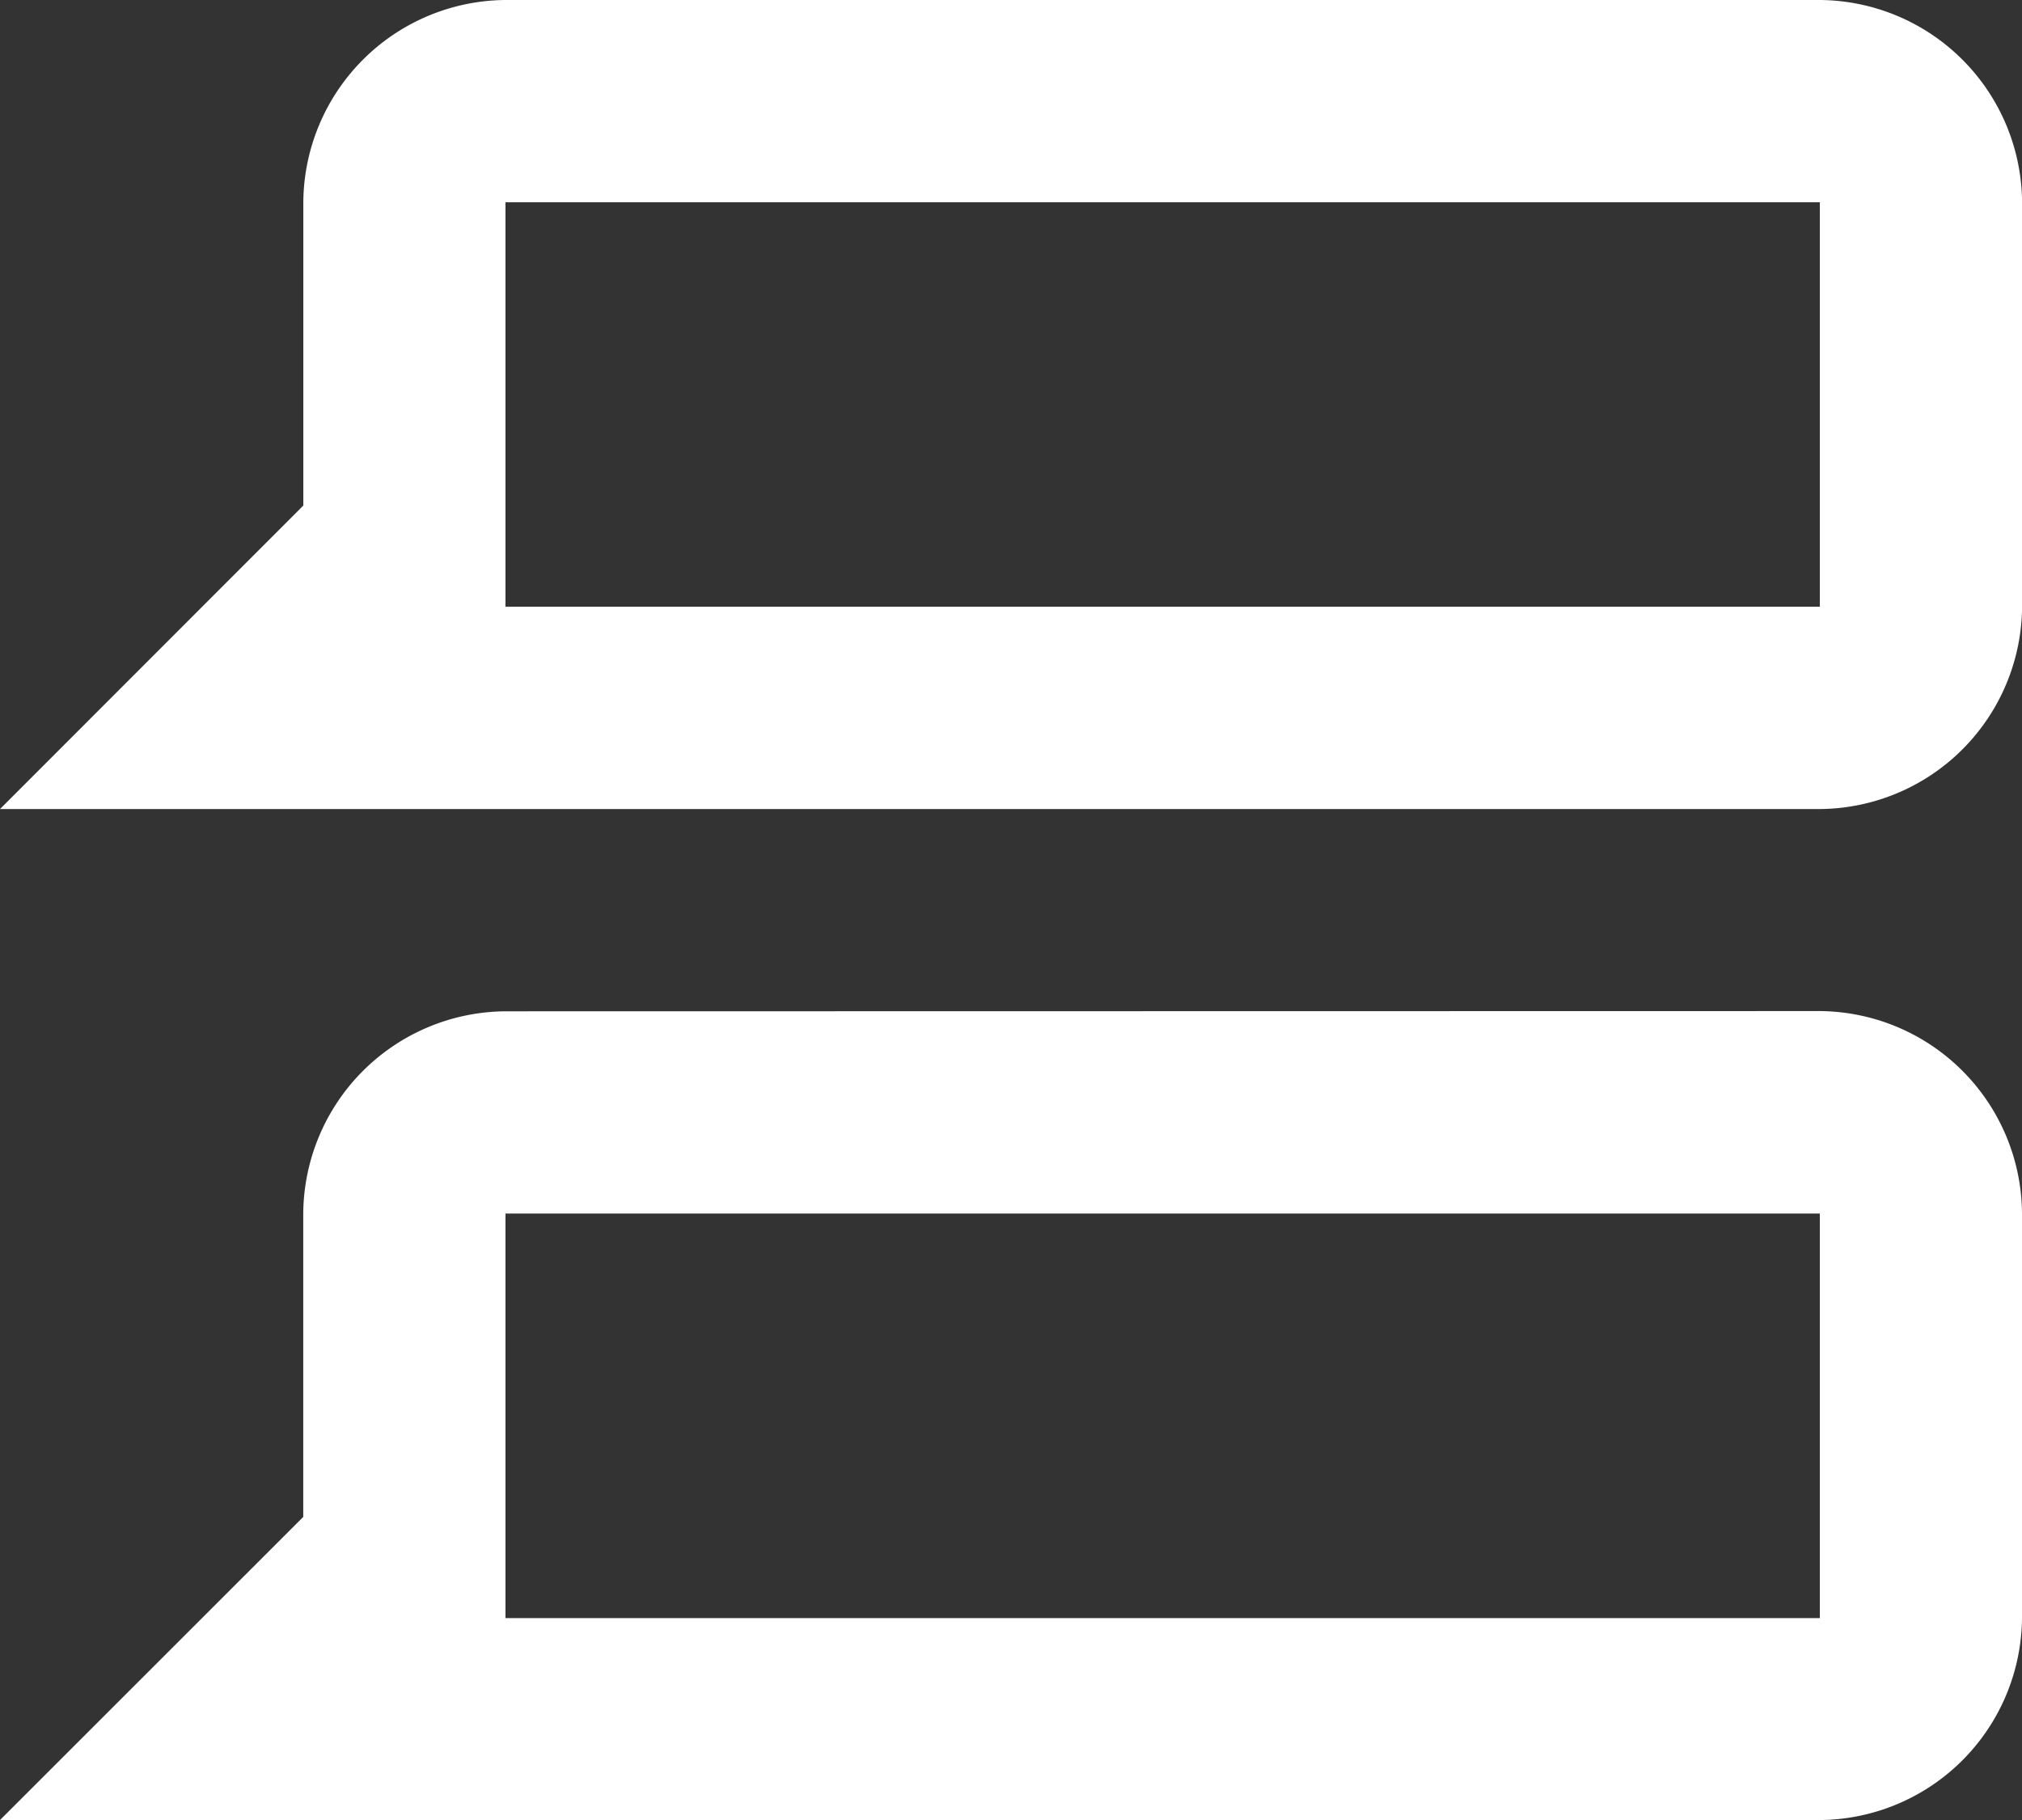<svg xmlns="http://www.w3.org/2000/svg" width="26.245" height="23.621" viewBox="0 0 26.245 23.621"><rect x="0" y="0" width="26.245" height="23.621" fill="#333333" stroke="none"/><defs><style>.a{fill:#fff;}</style></defs><path class="a" d="M8.561,3A2.644,2.644,0,0,0,5.937,5.625V9.561L2,13.5H25.621a2.644,2.644,0,0,0,2.625-2.625V5.625A2.644,2.644,0,0,0,25.621,3Zm0,2.625H25.621v5.249H8.561Zm0,10.5a2.644,2.644,0,0,0-2.625,2.625v3.937L2,26.621H25.621A2.644,2.644,0,0,0,28.245,24V18.747a2.644,2.644,0,0,0-2.625-2.625Zm0,2.625H25.621V24H8.561V18.747Z" transform="translate(-2 -3)"/></svg>